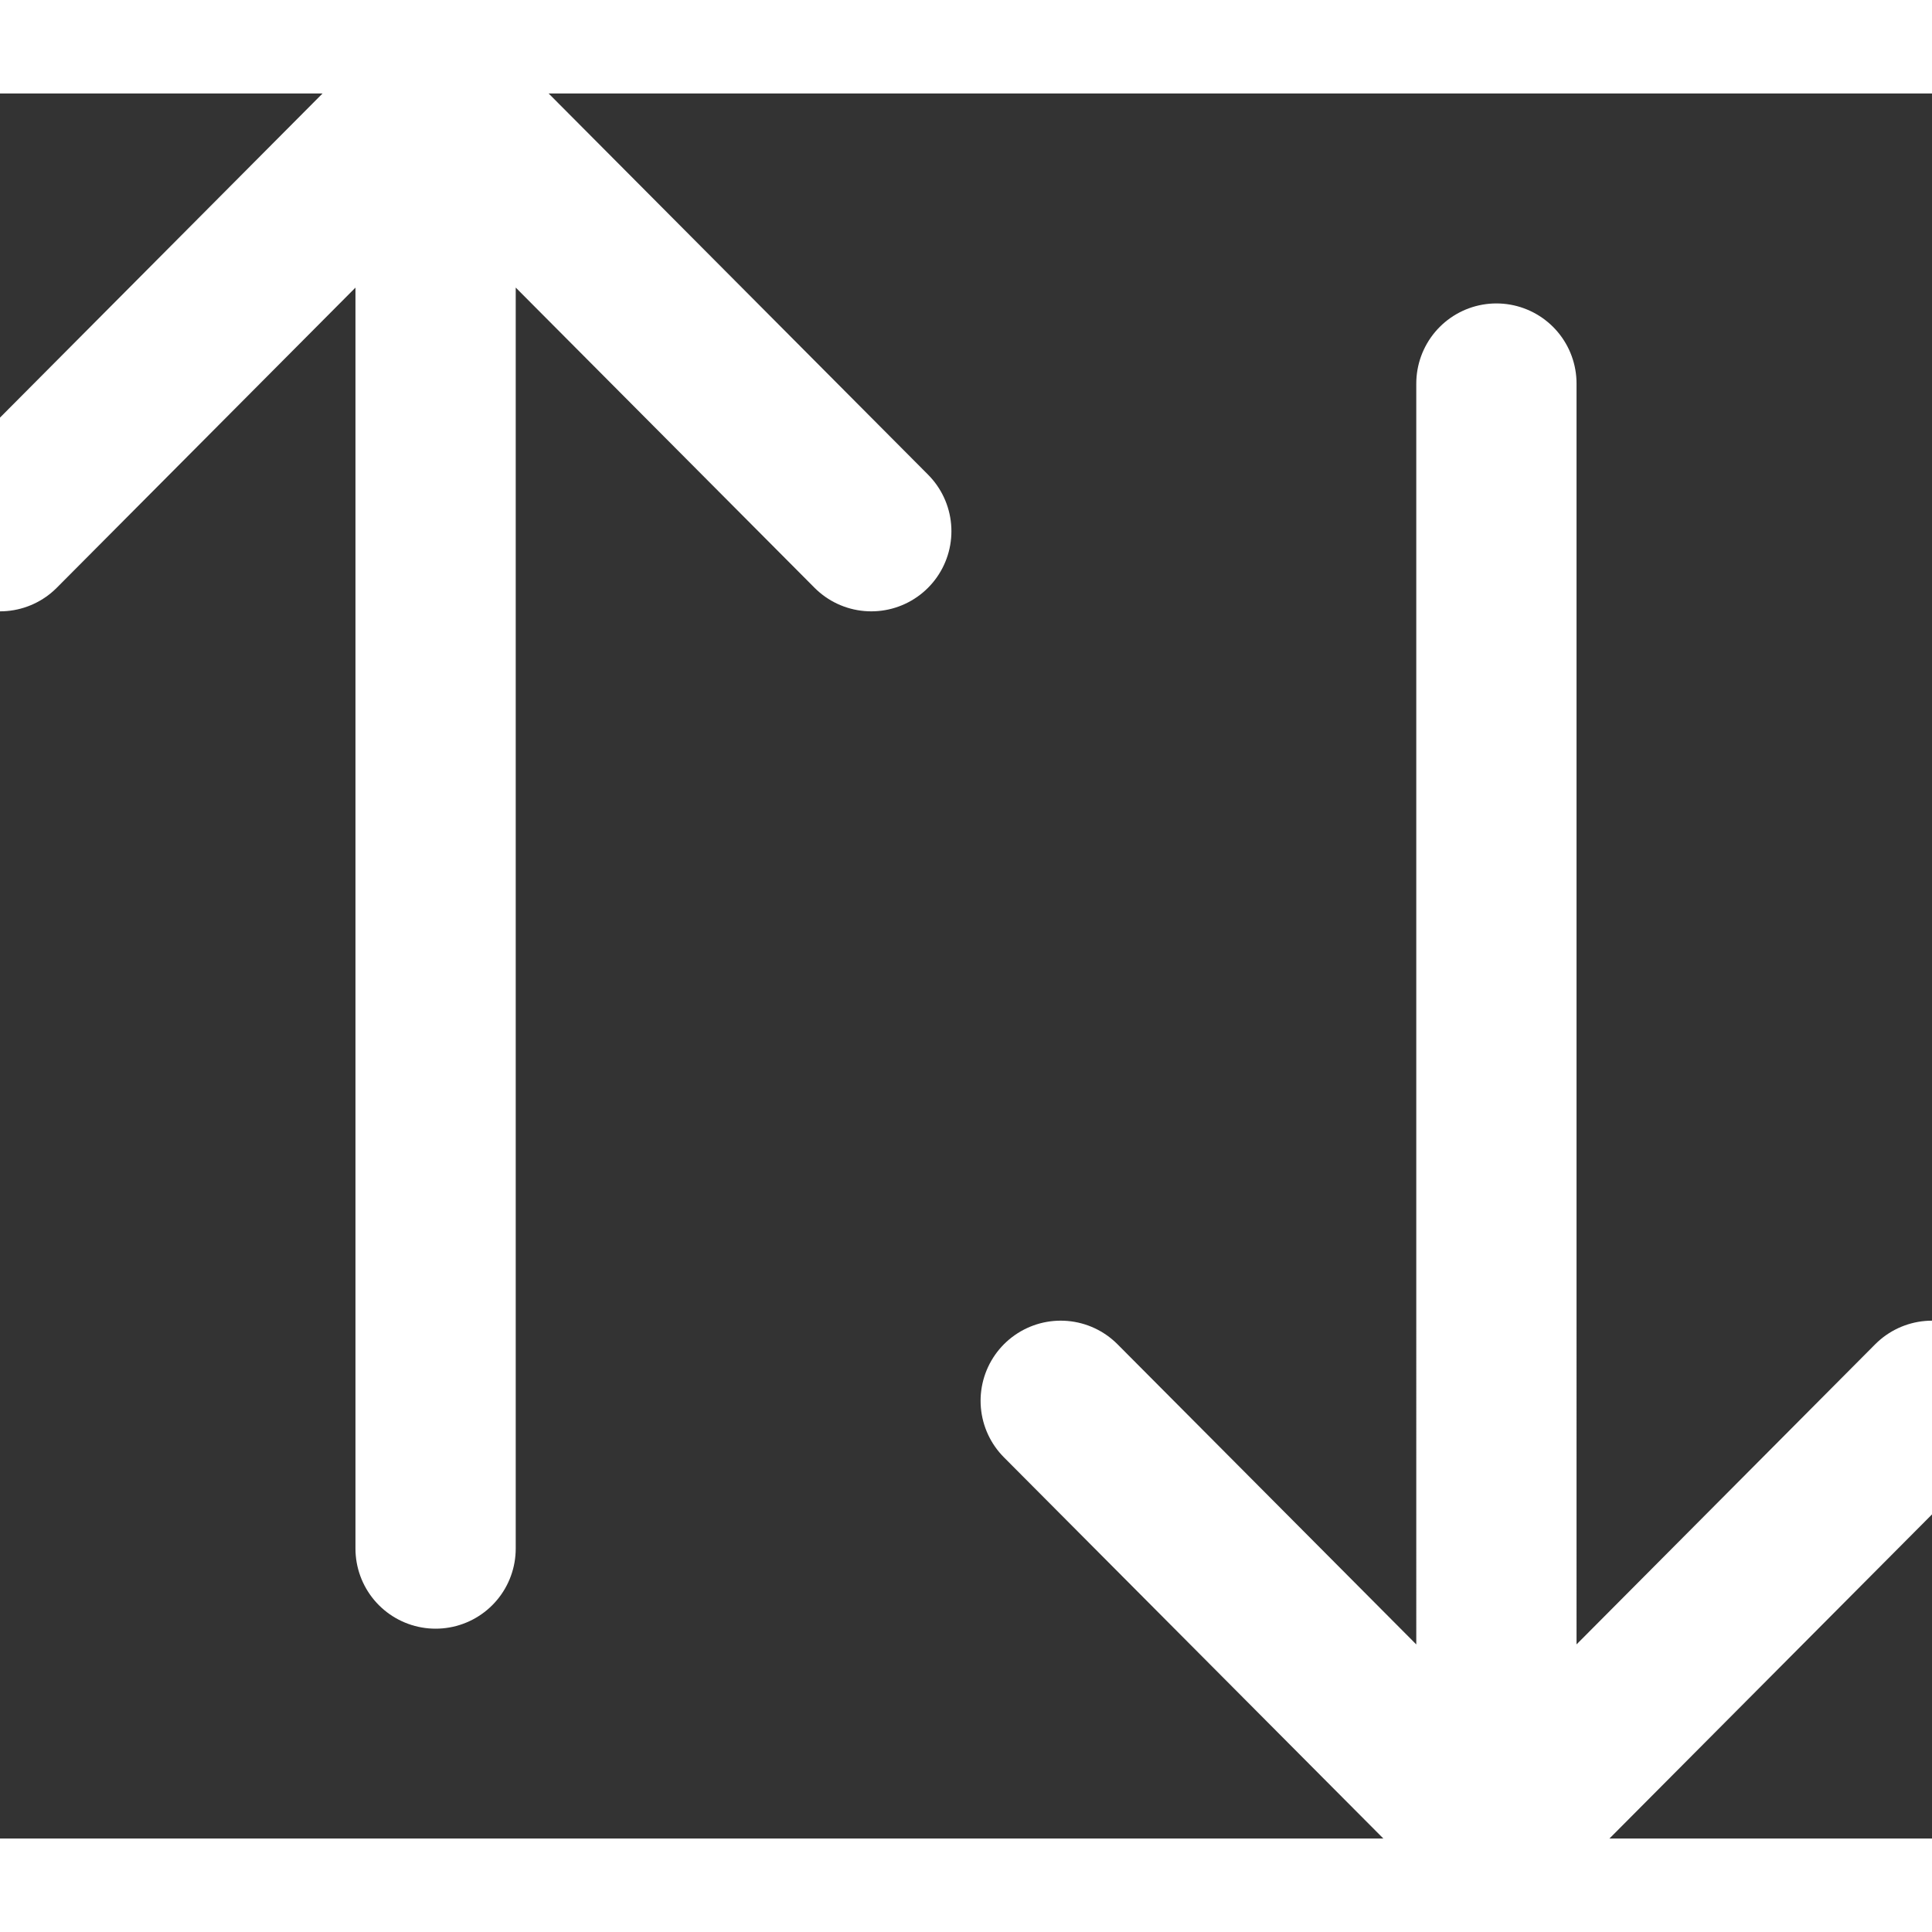 <svg xmlns="http://www.w3.org/2000/svg" width="24" height="24" fill="none" viewBox="3.083 3.835 18.083 16.333"><rect x="3.083" y="3.835" width="18.083" height="16.333" fill="#333333" stroke="none"/>  <path stroke="#fff" stroke-linecap="round" stroke-linejoin="round" stroke-width="1.5" d="M7.16 3.836v13.618M3.083 7.932 7.16 3.835l4.078 4.097m5.851 12.235V6.55m4.077 9.521-4.077 4.097-4.078-4.097"></path></svg>